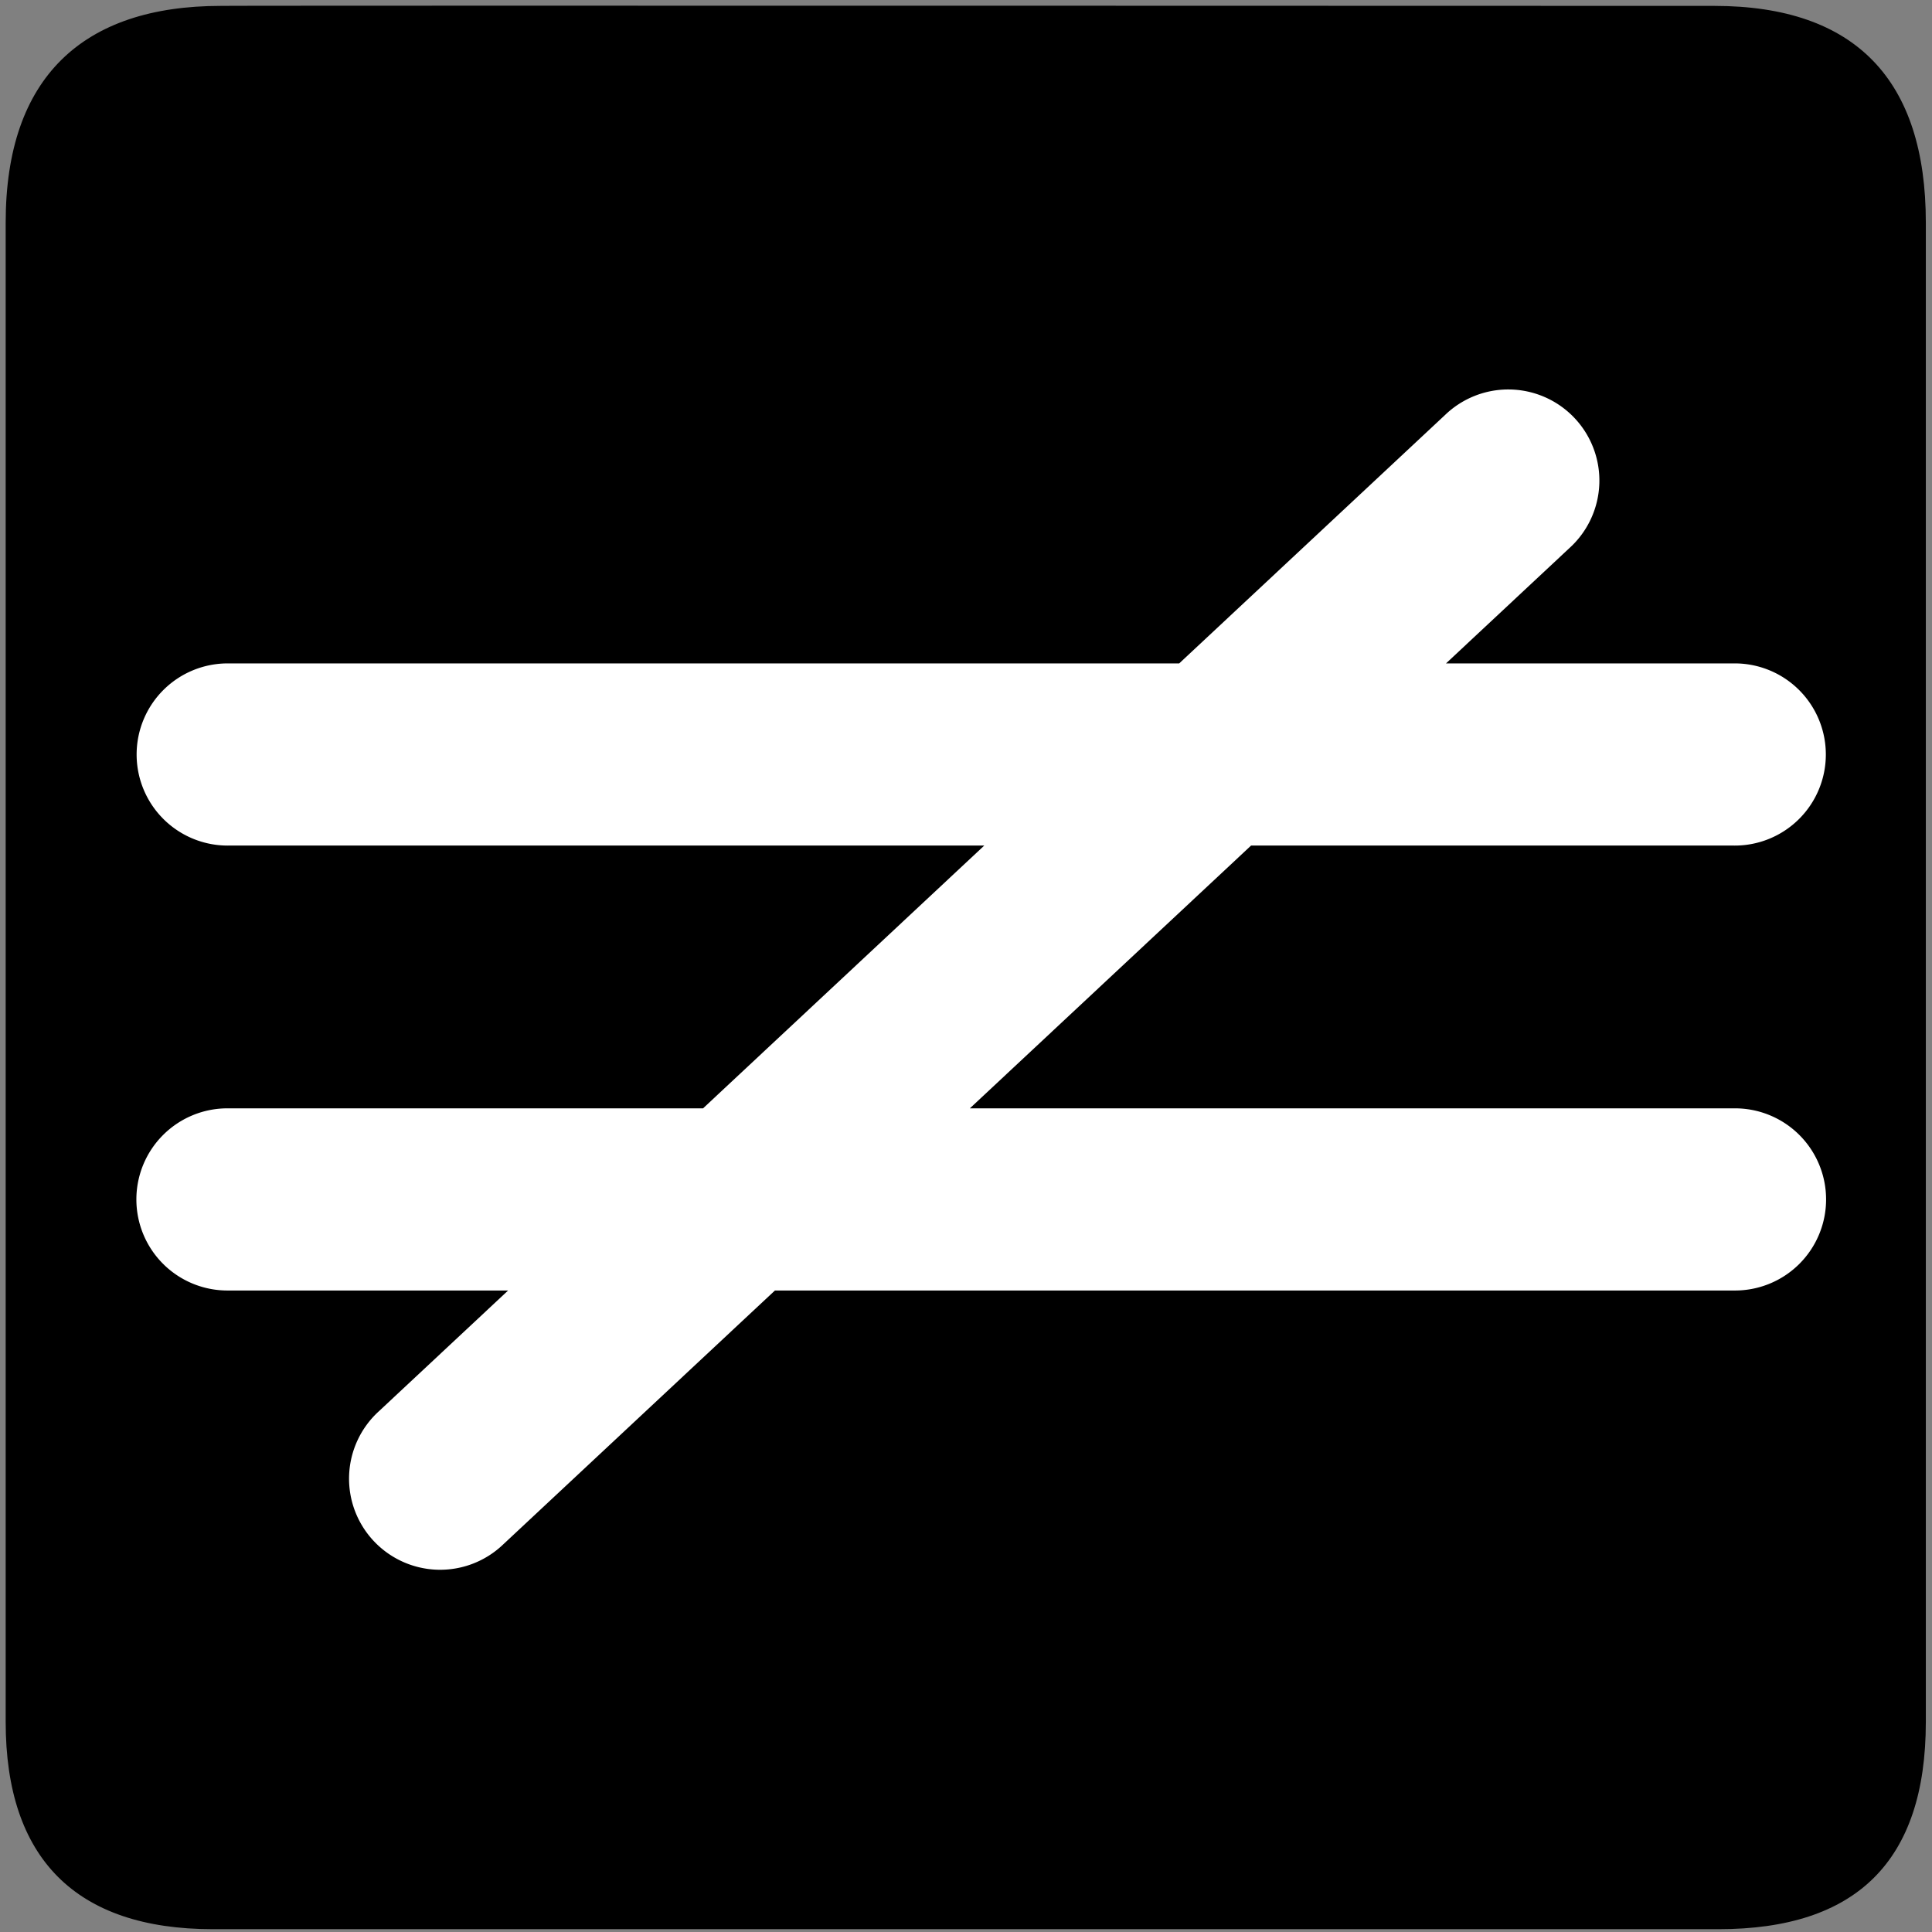 <?xml version="1.0" encoding="UTF-8" standalone="no"?>
<svg xmlns:rdf="http://www.w3.org/1999/02/22-rdf-syntax-ns#" xmlns="http://www.w3.org/2000/svg" version="1.0" xmlns:cc="http://creativecommons.org/ns#" xmlns:dc="http://purl.org/dc/elements/1.1/" viewBox="0 0 580 580">
<rect x="0" y="0" width="580" height="580" fill="#808080" stroke="none"/>
<path d="m66.275 1.768c-41.335 0-64.571 21.371-64.571 65.036v450.123c0 40.844 20.894 62.229 62.192 62.229h452.024c41.307 0 62.229-20.316 62.229-62.229v-450.123c0-42.601-20.922-65.036-63.522-65.036-0.003 0-448.494-0.143-448.352 0z"/>
<path style="color-rendering:auto;text-decoration-color:#000000;color:#000000;isolation:auto;mix-blend-mode:normal;shape-rendering:auto;solid-color:#000000;block-progression:tb;text-decoration-line:none;text-decoration-style:solid;image-rendering:auto;white-space:normal;text-indent:0;text-transform:none" d="m452.914 116.92a27.345 27.345 0 0 0 -19.066 7.631l-79.844 74.609h-285.312a27.345 27.345 0 1 0 0 54.686h226.789l-84.422 78.887h-142.367a27.345 27.345 0 1 0 0 54.684h83.848l-38.828 36.283a27.345 27.345 0 1 0 37.336 39.957l81.59-76.24h287.814a27.345 27.345 0 1 0 0 -54.684h-229.295l84.422-78.887h144.873a27.345 27.345 0 1 0 0 -54.686h-86.352l37.084-34.652a27.345 27.345 0 0 0 -18.27 -47.588z" fill="#fff"/>
</svg>
